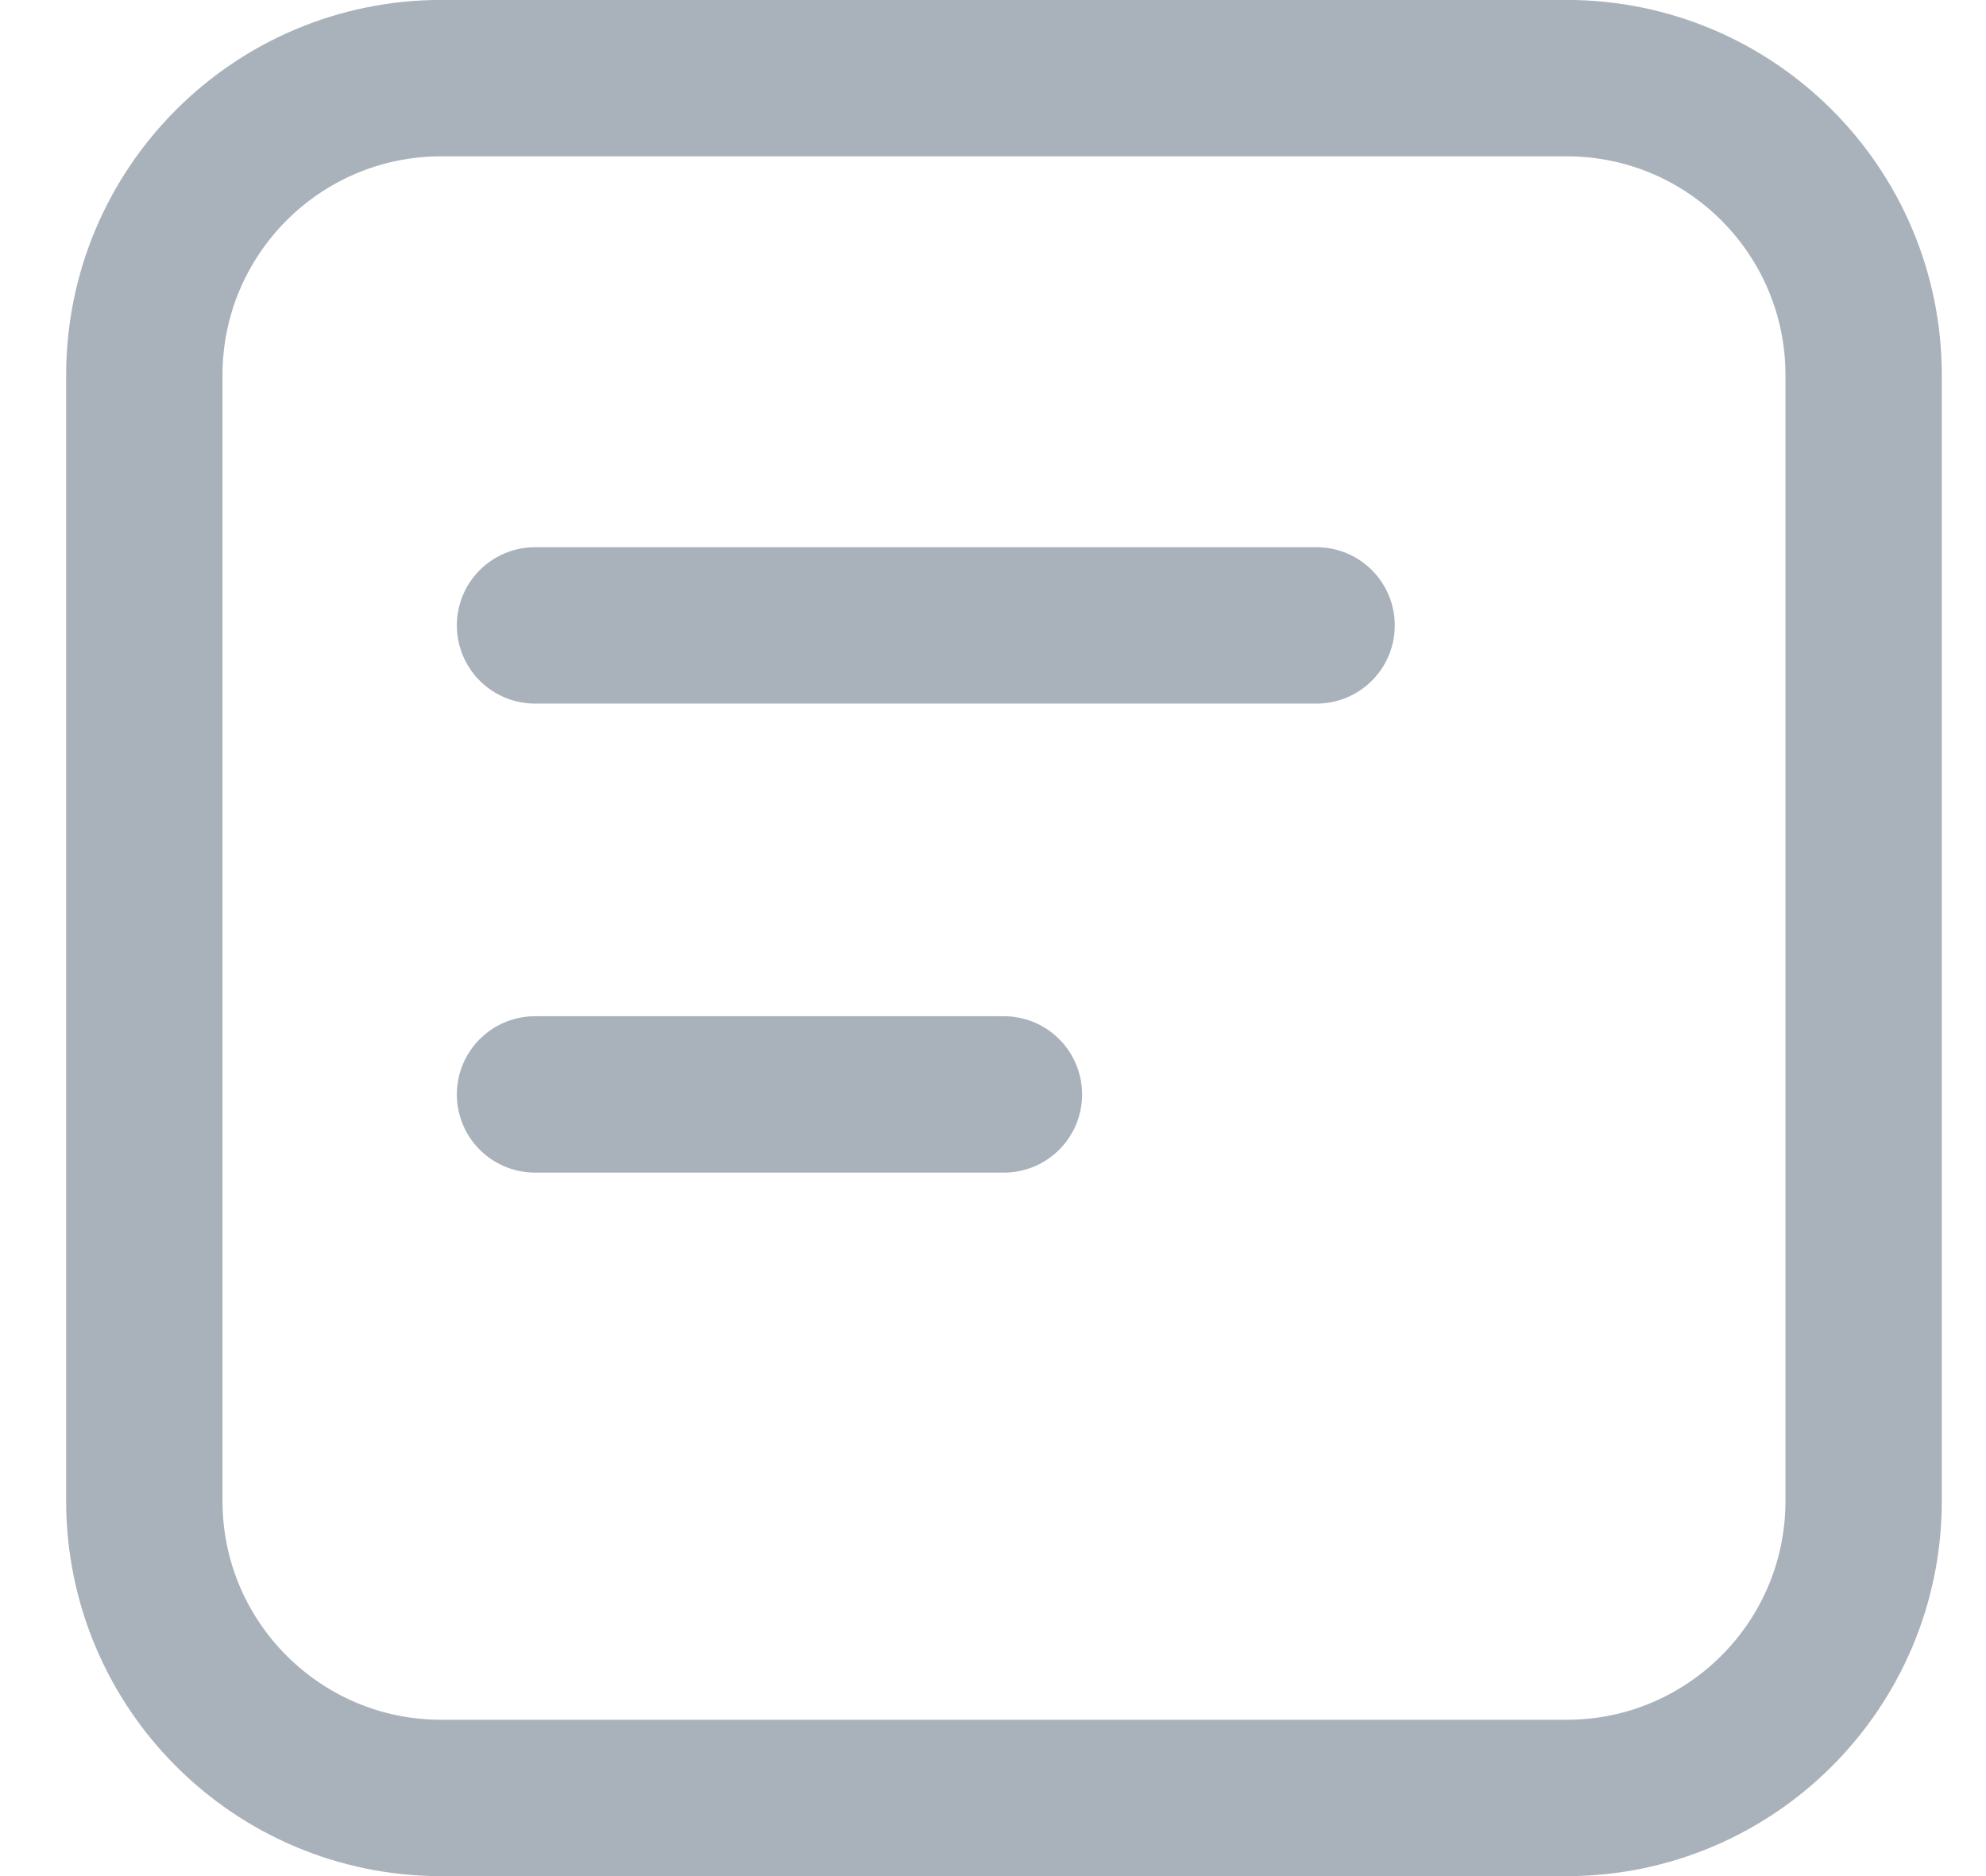 <svg width="18" height="17" viewBox="0 0 18 17" fill="none" xmlns="http://www.w3.org/2000/svg">
<g opacity="0.64">
<path d="M4.849 5.667H11.933" stroke="#798694" stroke-width="1.417" stroke-linecap="round" stroke-linejoin="round"/>
<path d="M4.849 9.917H9.099" stroke="#798694" stroke-width="1.417" stroke-linecap="round" stroke-linejoin="round"/>
<path d="M1.308 3.4C1.308 1.913 2.513 0.708 3.999 0.708H9.099H14.199C15.686 0.708 16.891 1.913 16.891 3.4V13.6C16.891 15.087 15.686 16.292 14.199 16.292H3.999C2.513 16.292 1.308 15.087 1.308 13.6V3.4Z" stroke="#798694" stroke-width="1.417" stroke-linecap="round" stroke-linejoin="round"/>
</g>
</svg>

